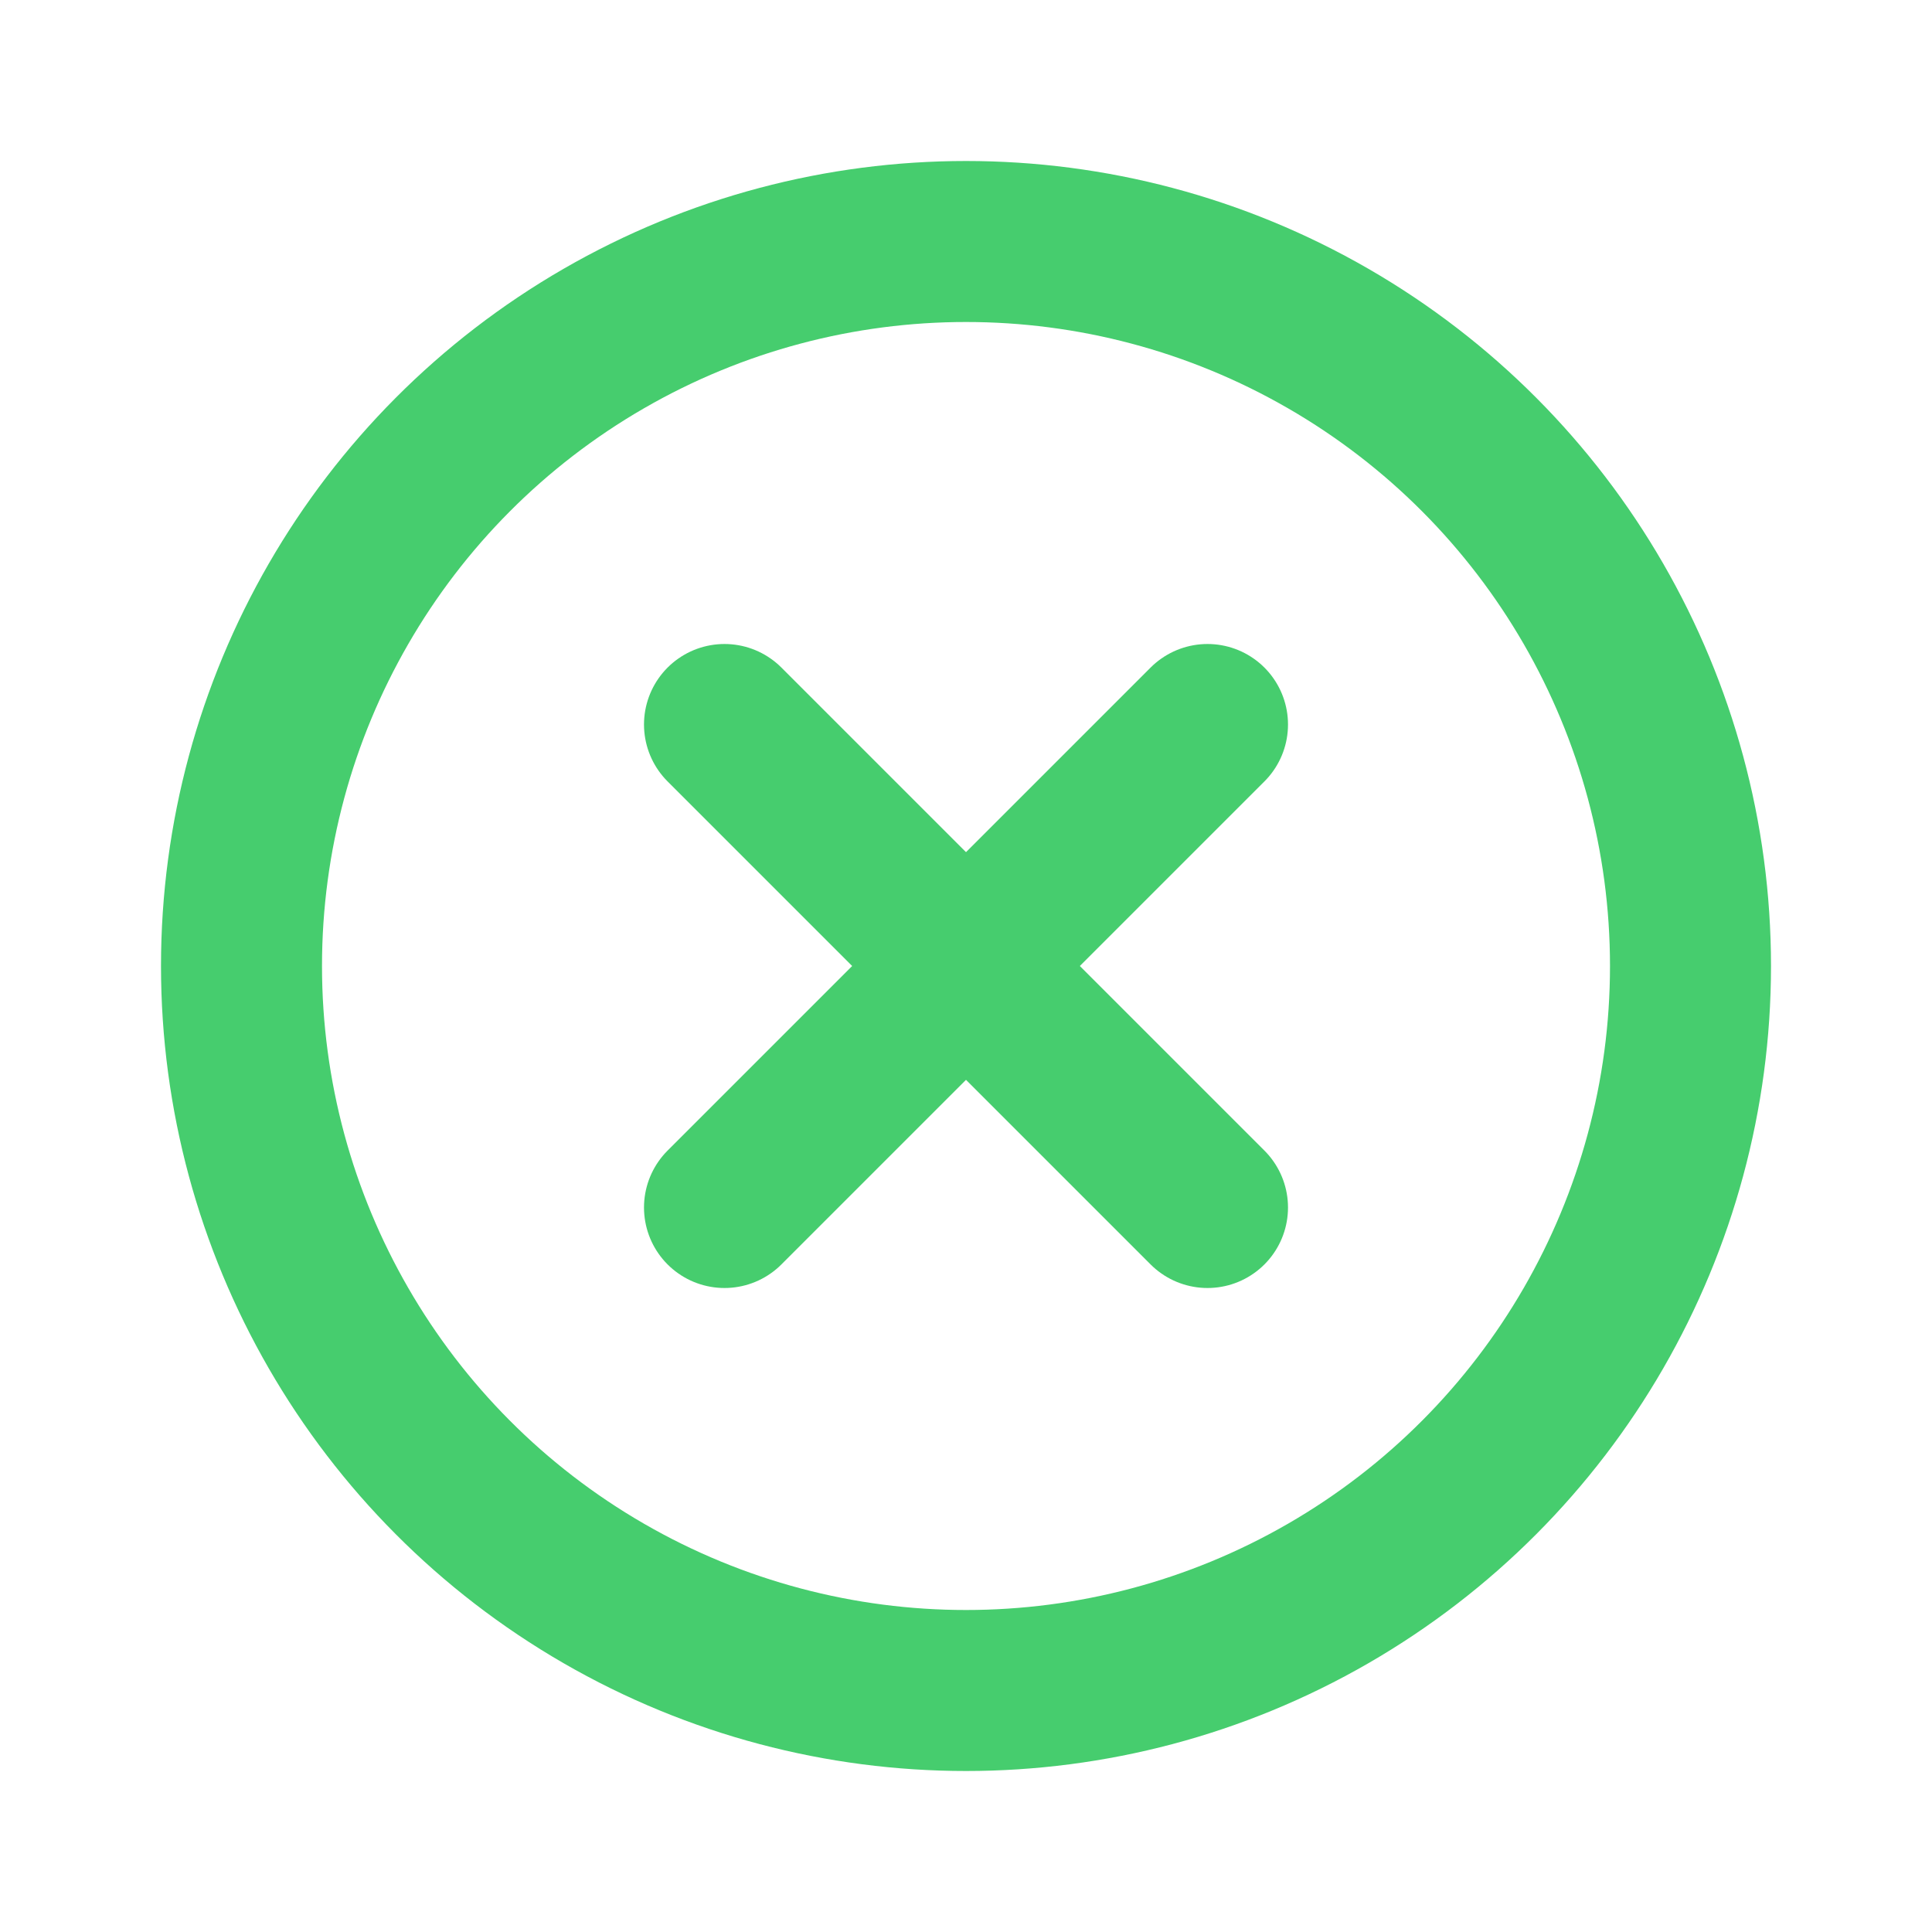 <?xml version="1.0" encoding="utf-8"?><!-- Uploaded to: SVG Repo, www.svgrepo.com, Generator: SVG Repo Mixer Tools -->
<svg width="800px" height="800px" viewBox="0 0 24 24" fill="none" xmlns="http://www.w3.org/2000/svg">
<path d="M9 9L15 15" stroke="#46CD6E" stroke-width="2" stroke-linecap="round" stroke-linejoin="round"/>
<path d="M15 9L9 15" stroke="#46CD6E" stroke-width="2" stroke-linecap="round" stroke-linejoin="round"/>
<circle cx="12" cy="12" r="9" stroke="#46CD6E" stroke-width="2" stroke-linecap="round" stroke-linejoin="round"/>
</svg>
